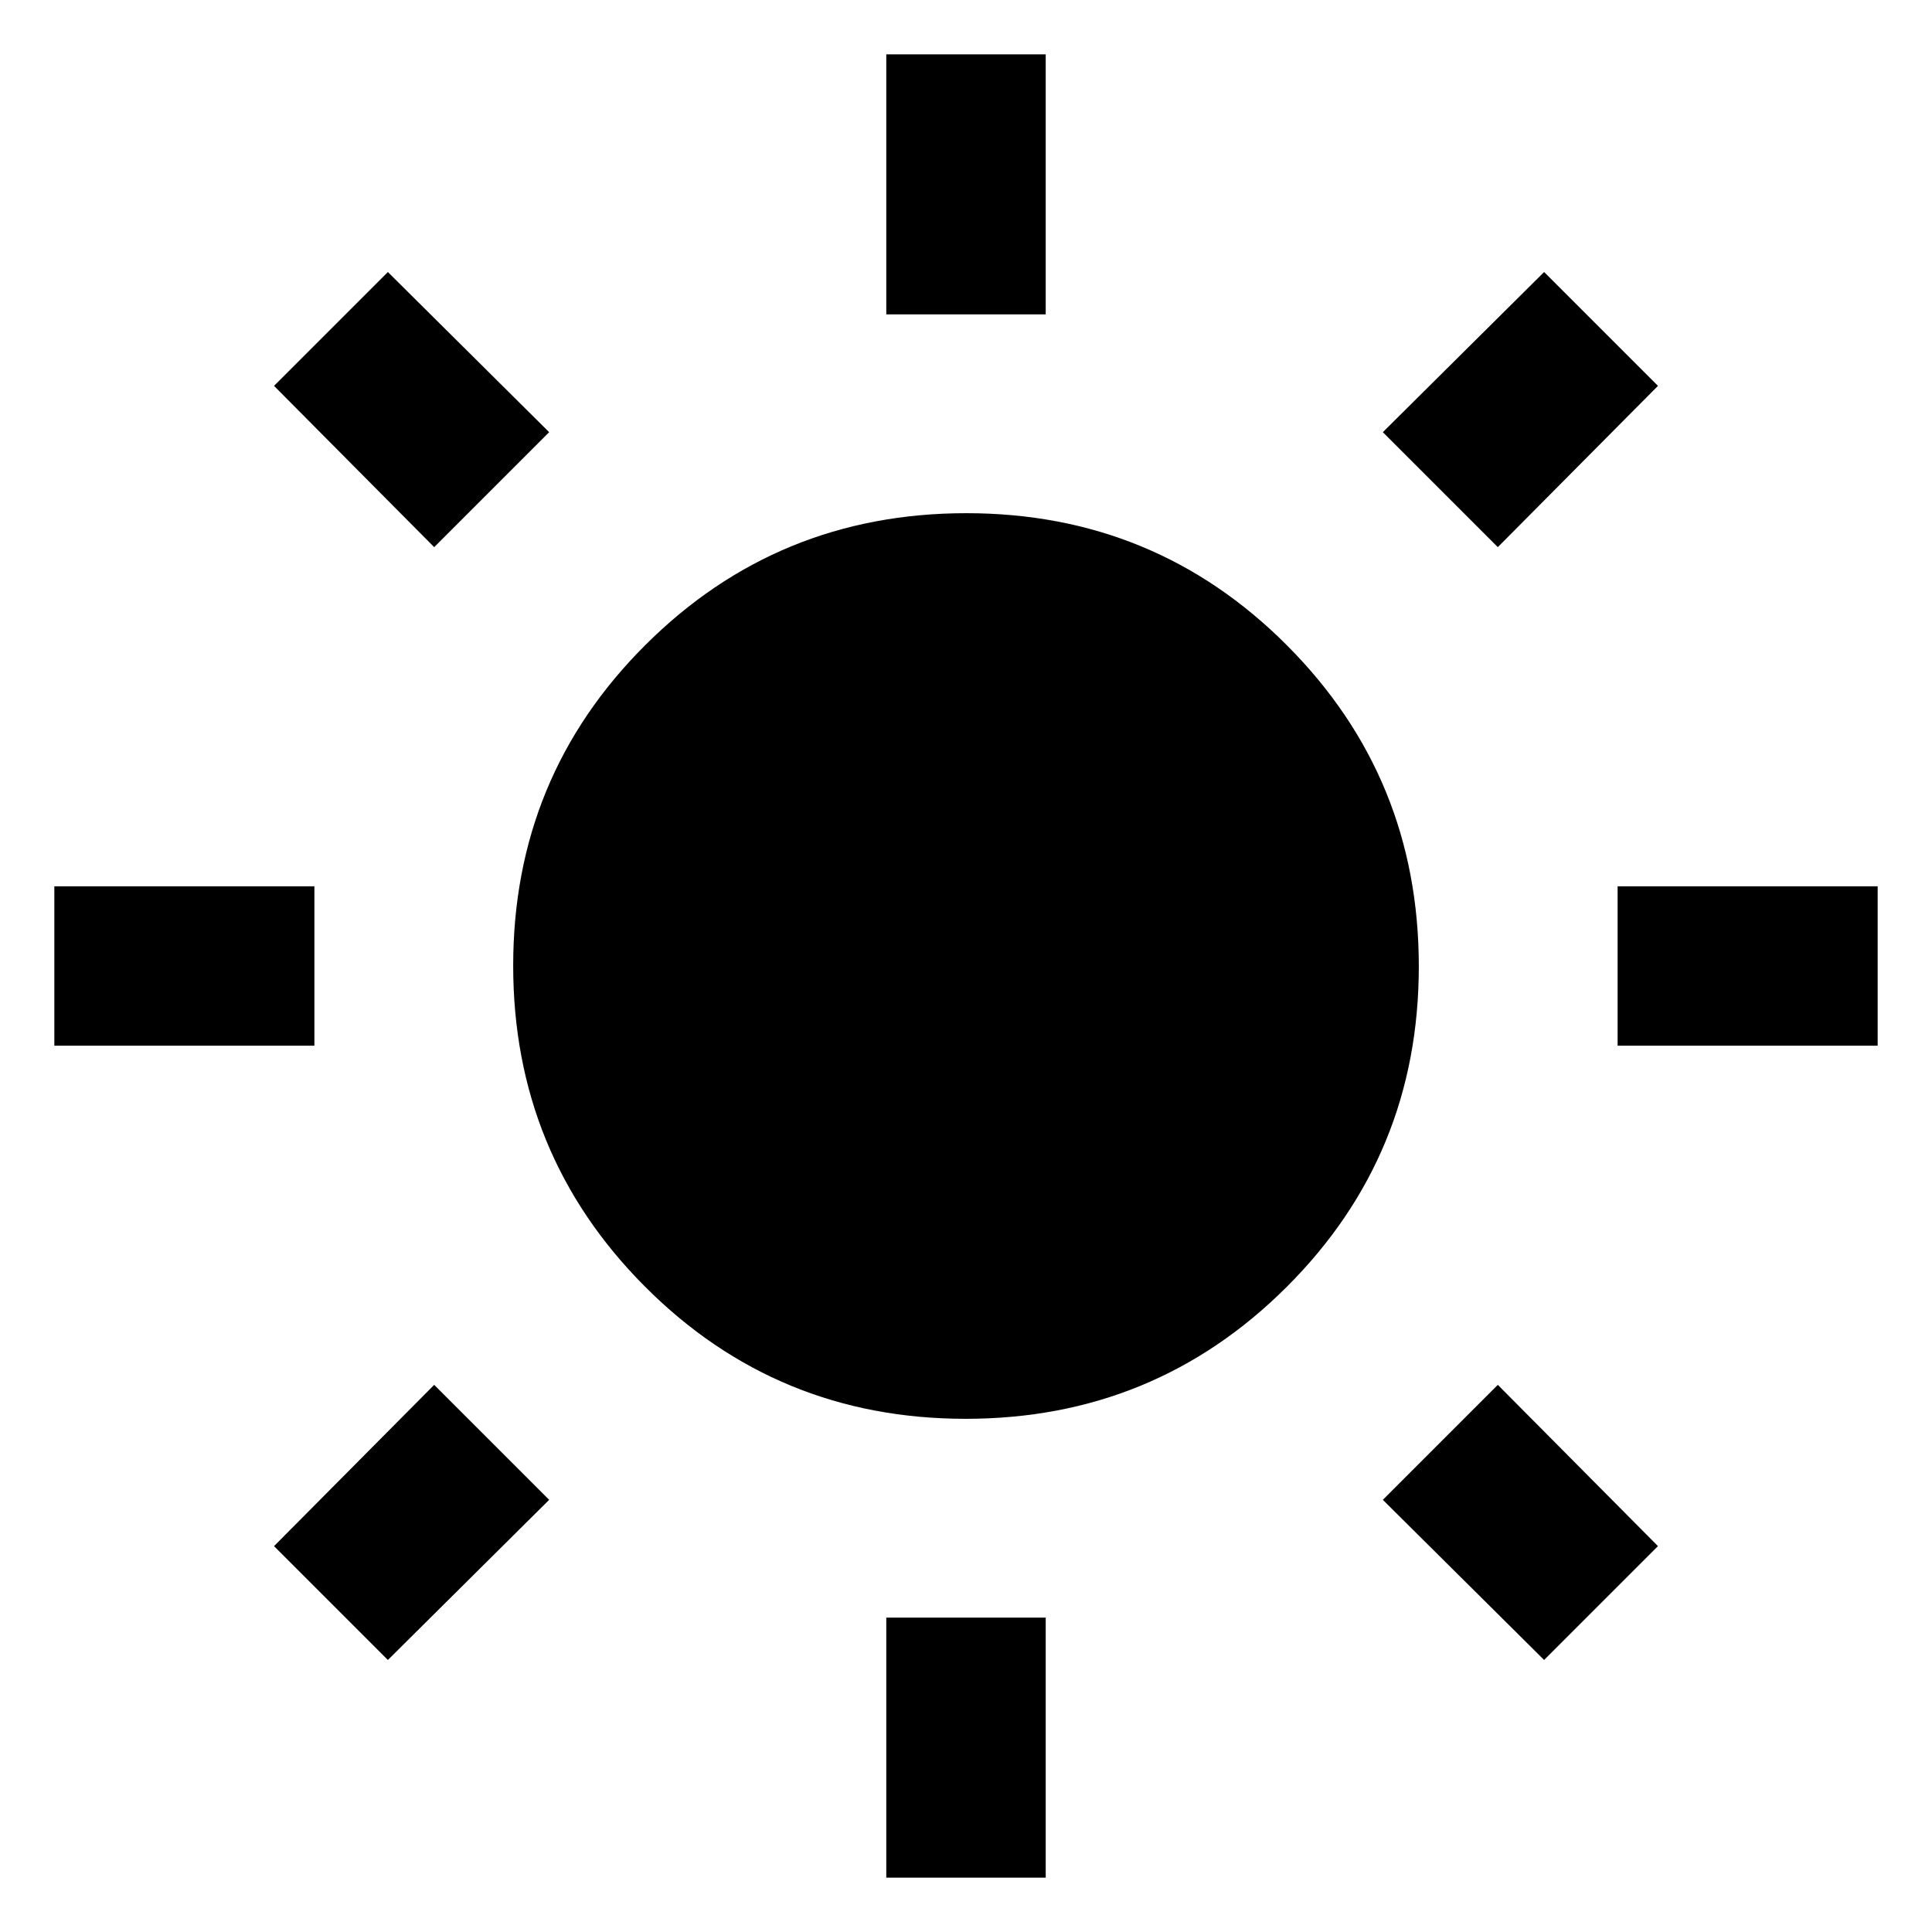 <svg xmlns="http://www.w3.org/2000/svg" height="48" viewBox="0 -960 960 960" width="48"><path d="M440.39-803.78V-933h79.22v129.22h-79.22Zm0 776.78v-129.22h79.22V-27h-79.22Zm363.39-413.39v-79.22H933v79.22H803.78Zm-776.78 0v-79.22h129.22v79.22H27Zm717.26-247.74-57.13-57.13 80.13-79.57 56.57 56.57-79.57 80.13ZM192.74-135.17l-56.57-56.57 79.57-80.13 57.13 57.13-80.13 79.57Zm574.52 0-80.13-79.57 57.13-57.13 79.57 80.13-56.57 56.57ZM215.74-688.13l-79.57-80.13 56.57-56.57 80.13 79.57-57.13 57.13ZM479.82-255Q386-255 320.5-320.68 255-386.35 255-480.18q0-93.82 65.68-159.32 65.67-65.5 159.5-65.5 93.82 0 159.32 65.68 65.5 65.67 65.5 159.5 0 93.82-65.68 159.32-65.67 65.5-159.5 65.5Z"/></svg>